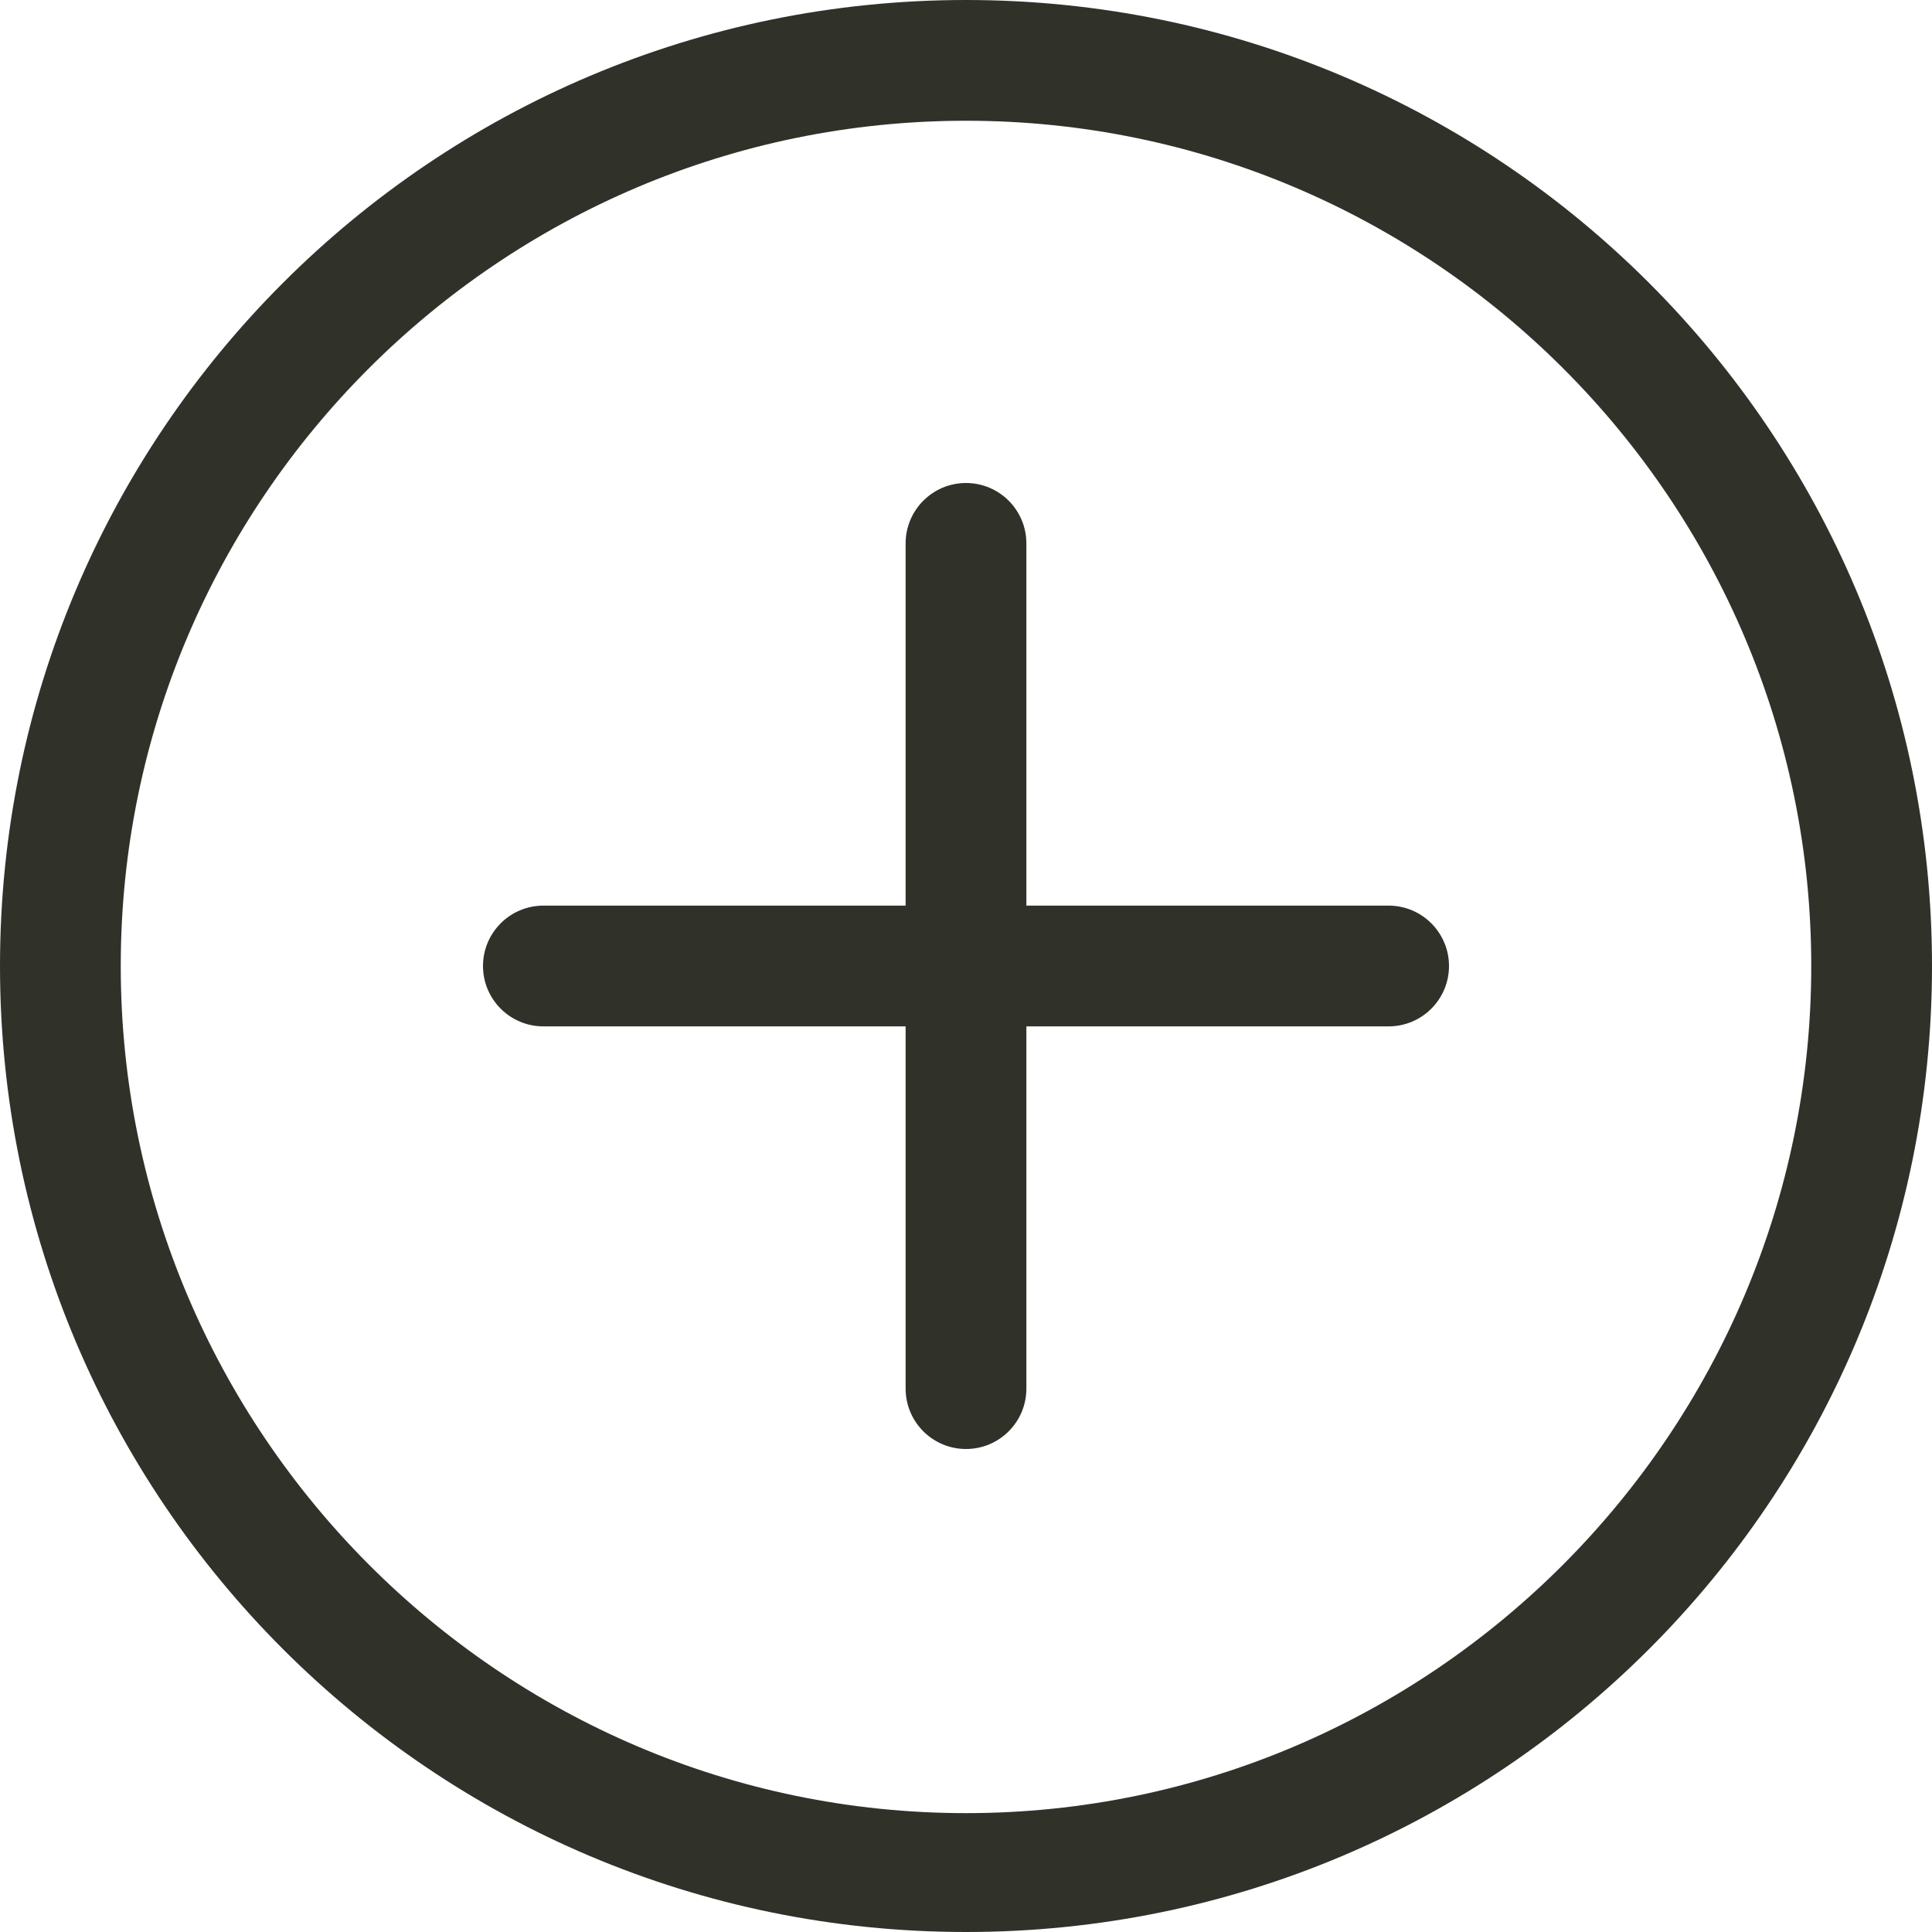 <svg width="40" height="40" viewBox="0 0 40 40" fill="none" xmlns="http://www.w3.org/2000/svg">
<path d="M20 0C8.954 0 0 8.954 0 20C0 31.046 8.954 40 20 40C31.046 40 40 31.046 40 20C40 8.954 31.046 0 20 0ZM20 37.539C10.351 37.539 2.5 29.649 2.5 20C2.5 10.351 10.351 2.5 20 2.5C29.649 2.5 37.5 10.351 37.5 20C37.5 29.649 29.649 37.539 20 37.539ZM28.75 18.75H21.25V11.25C21.25 10.56 20.69 10 20 10C19.31 10 18.75 10.56 18.75 11.25V18.75H11.25C10.56 18.75 10 19.31 10 20C10 20.69 10.56 21.25 11.25 21.25H18.75V28.75C18.75 29.44 19.31 30 20 30C20.69 30 21.25 29.44 21.25 28.75V21.25H28.75C29.44 21.25 30 20.69 30 20C30 19.31 29.44 18.75 28.75 18.75Z" fill="#30322A"/>
</svg>
